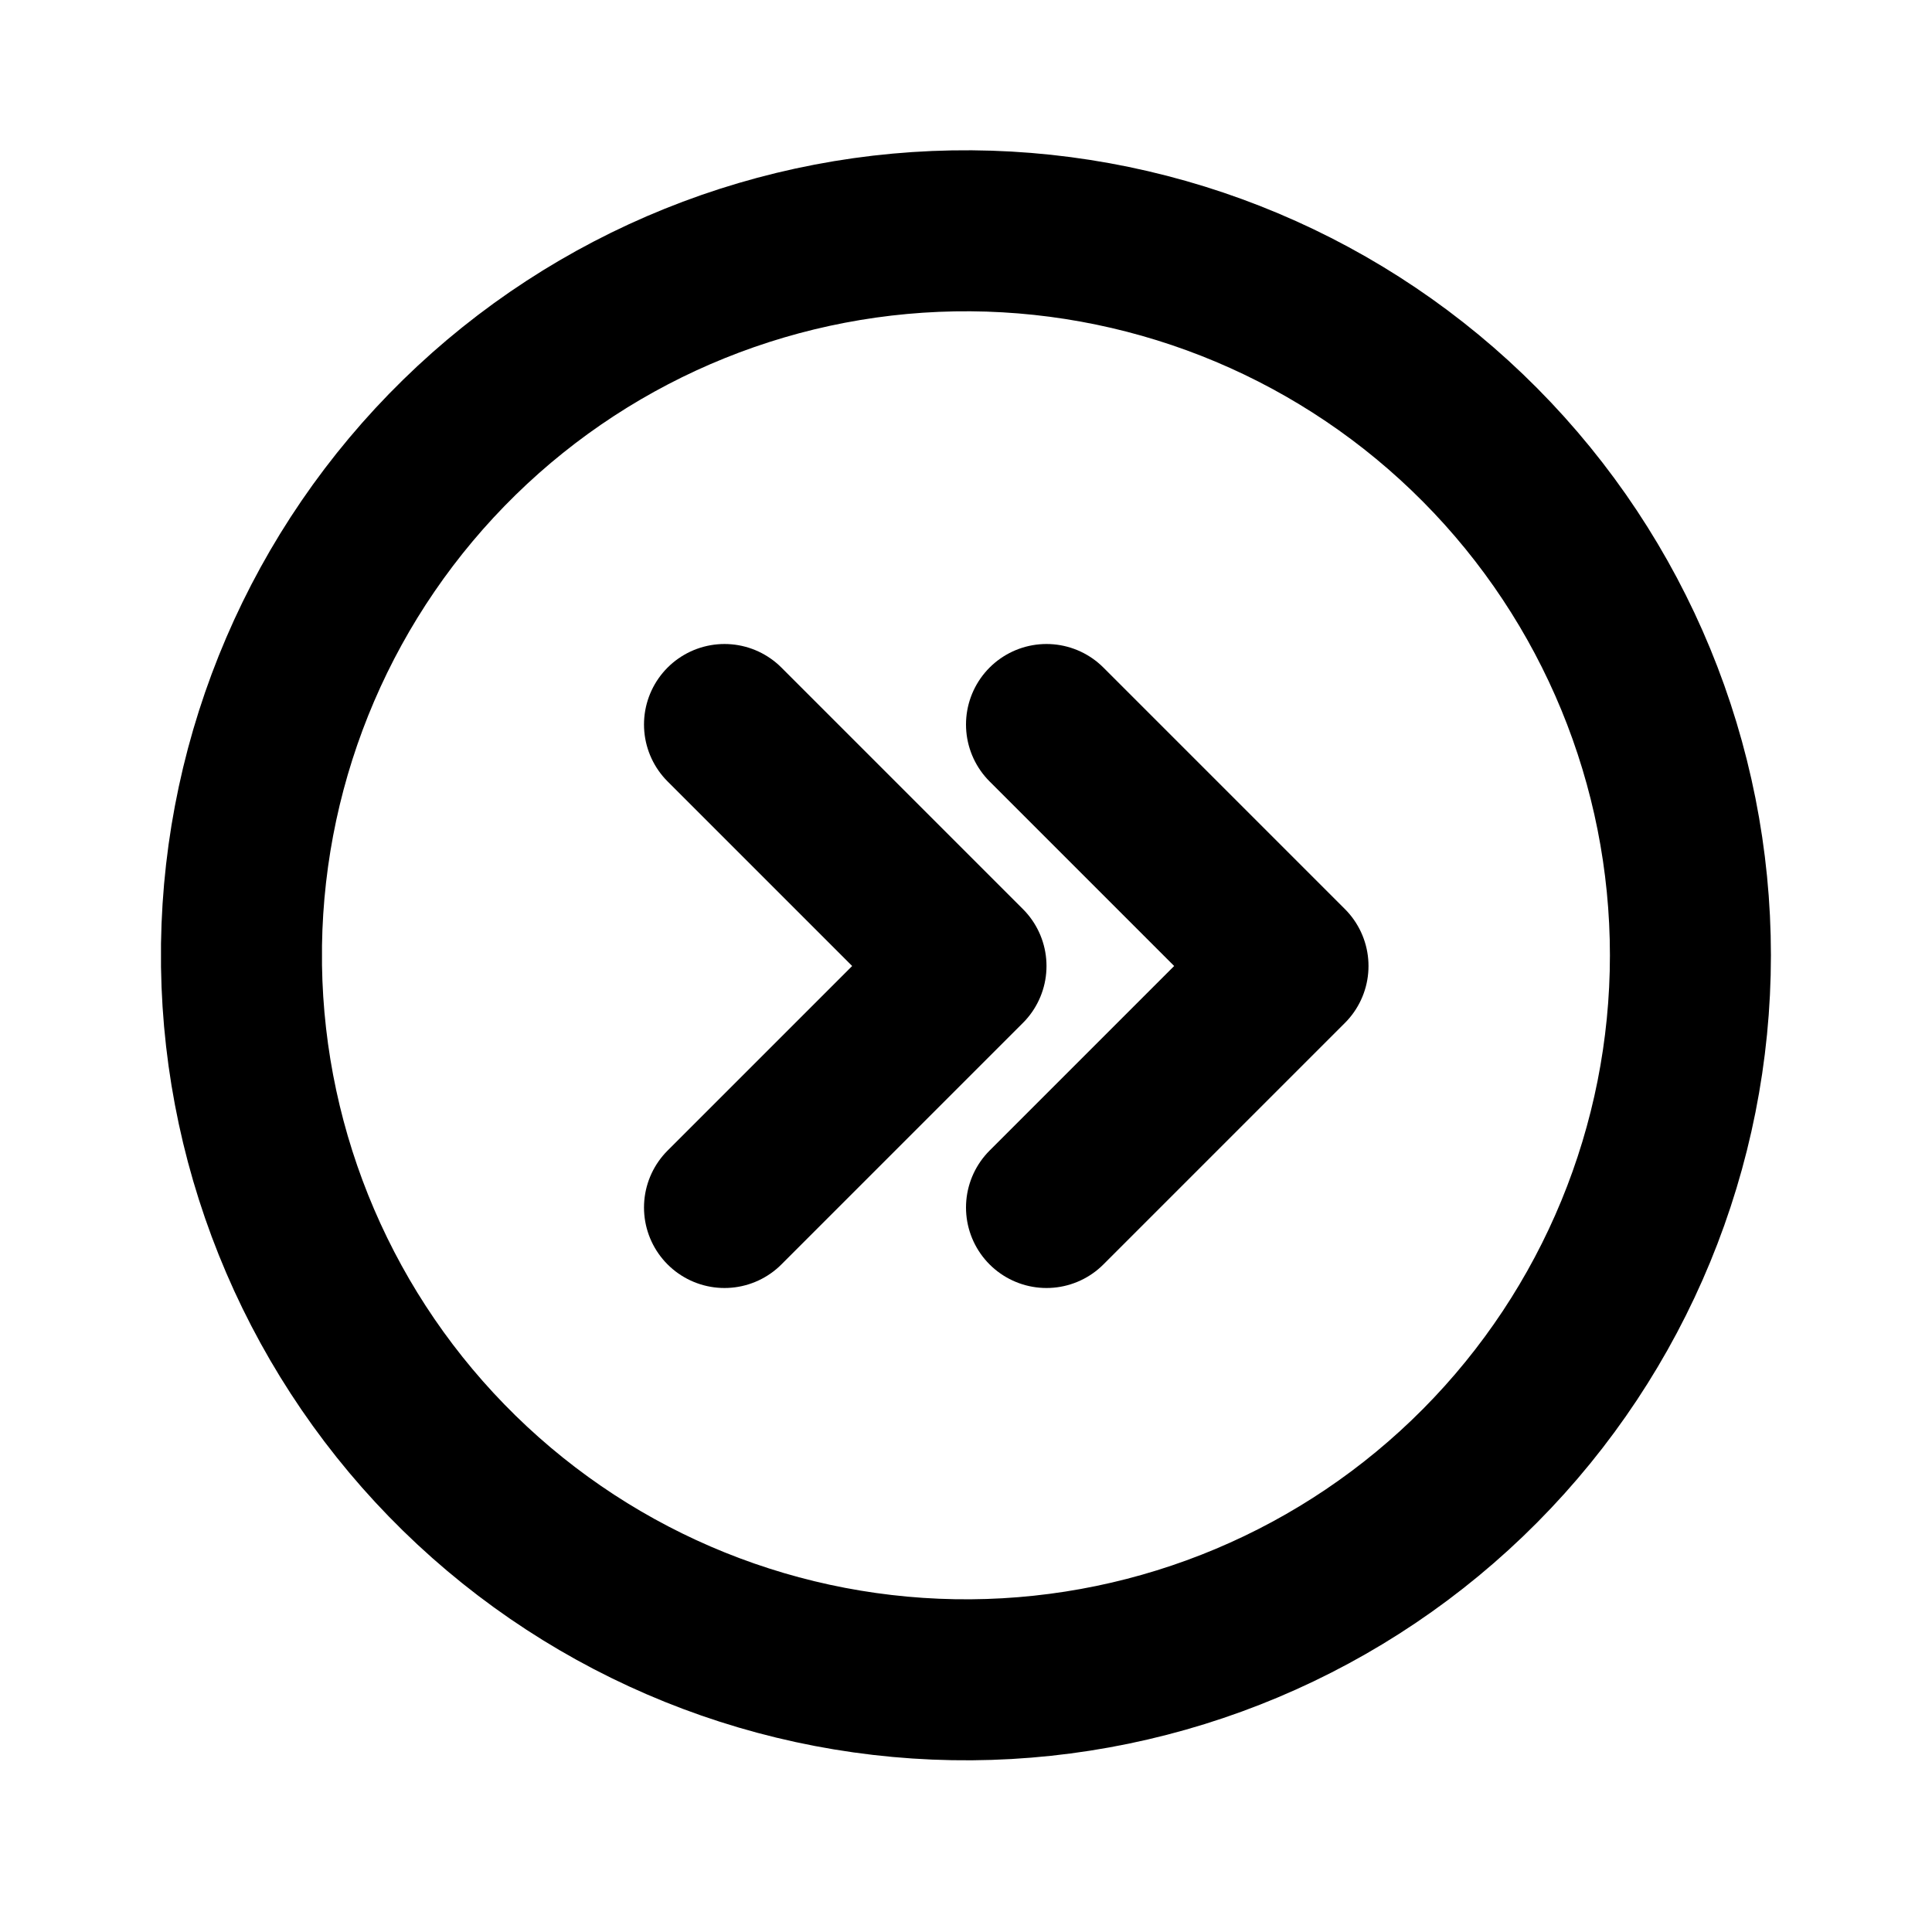 <svg width="24" height="24" viewBox="0 0 24 24" fill="none" xmlns="http://www.w3.org/2000/svg">
<g clip-path="url(#clip0_802_79286)">
<path d="M9 9L12 12L9 15" stroke="black" stroke-width="2" stroke-linecap="round" stroke-linejoin="round"/>
<path d="M13 9L16 12L13 15" stroke="black" stroke-width="2" stroke-linecap="round" stroke-linejoin="round"/>
<path d="M3 12C3.035 14.375 4.008 16.64 5.706 18.301C7.404 19.962 9.69 20.884 12.065 20.867C14.441 20.849 16.713 19.894 18.386 18.208C20.06 16.522 20.999 14.243 20.999 11.867C20.999 9.492 20.06 7.213 18.386 5.527C16.713 3.841 14.441 2.885 12.065 2.867C9.69 2.85 7.404 3.772 5.706 5.433C4.008 7.094 3.035 9.359 3 11.735V12Z" stroke="black" stroke-width="2" stroke-linecap="round" stroke-linejoin="round"/>
</g>
<defs>
<clipPath id="clip0_802_79286">
<rect width="24" height="24" fill="white"/>
</clipPath>
</defs>
</svg>
